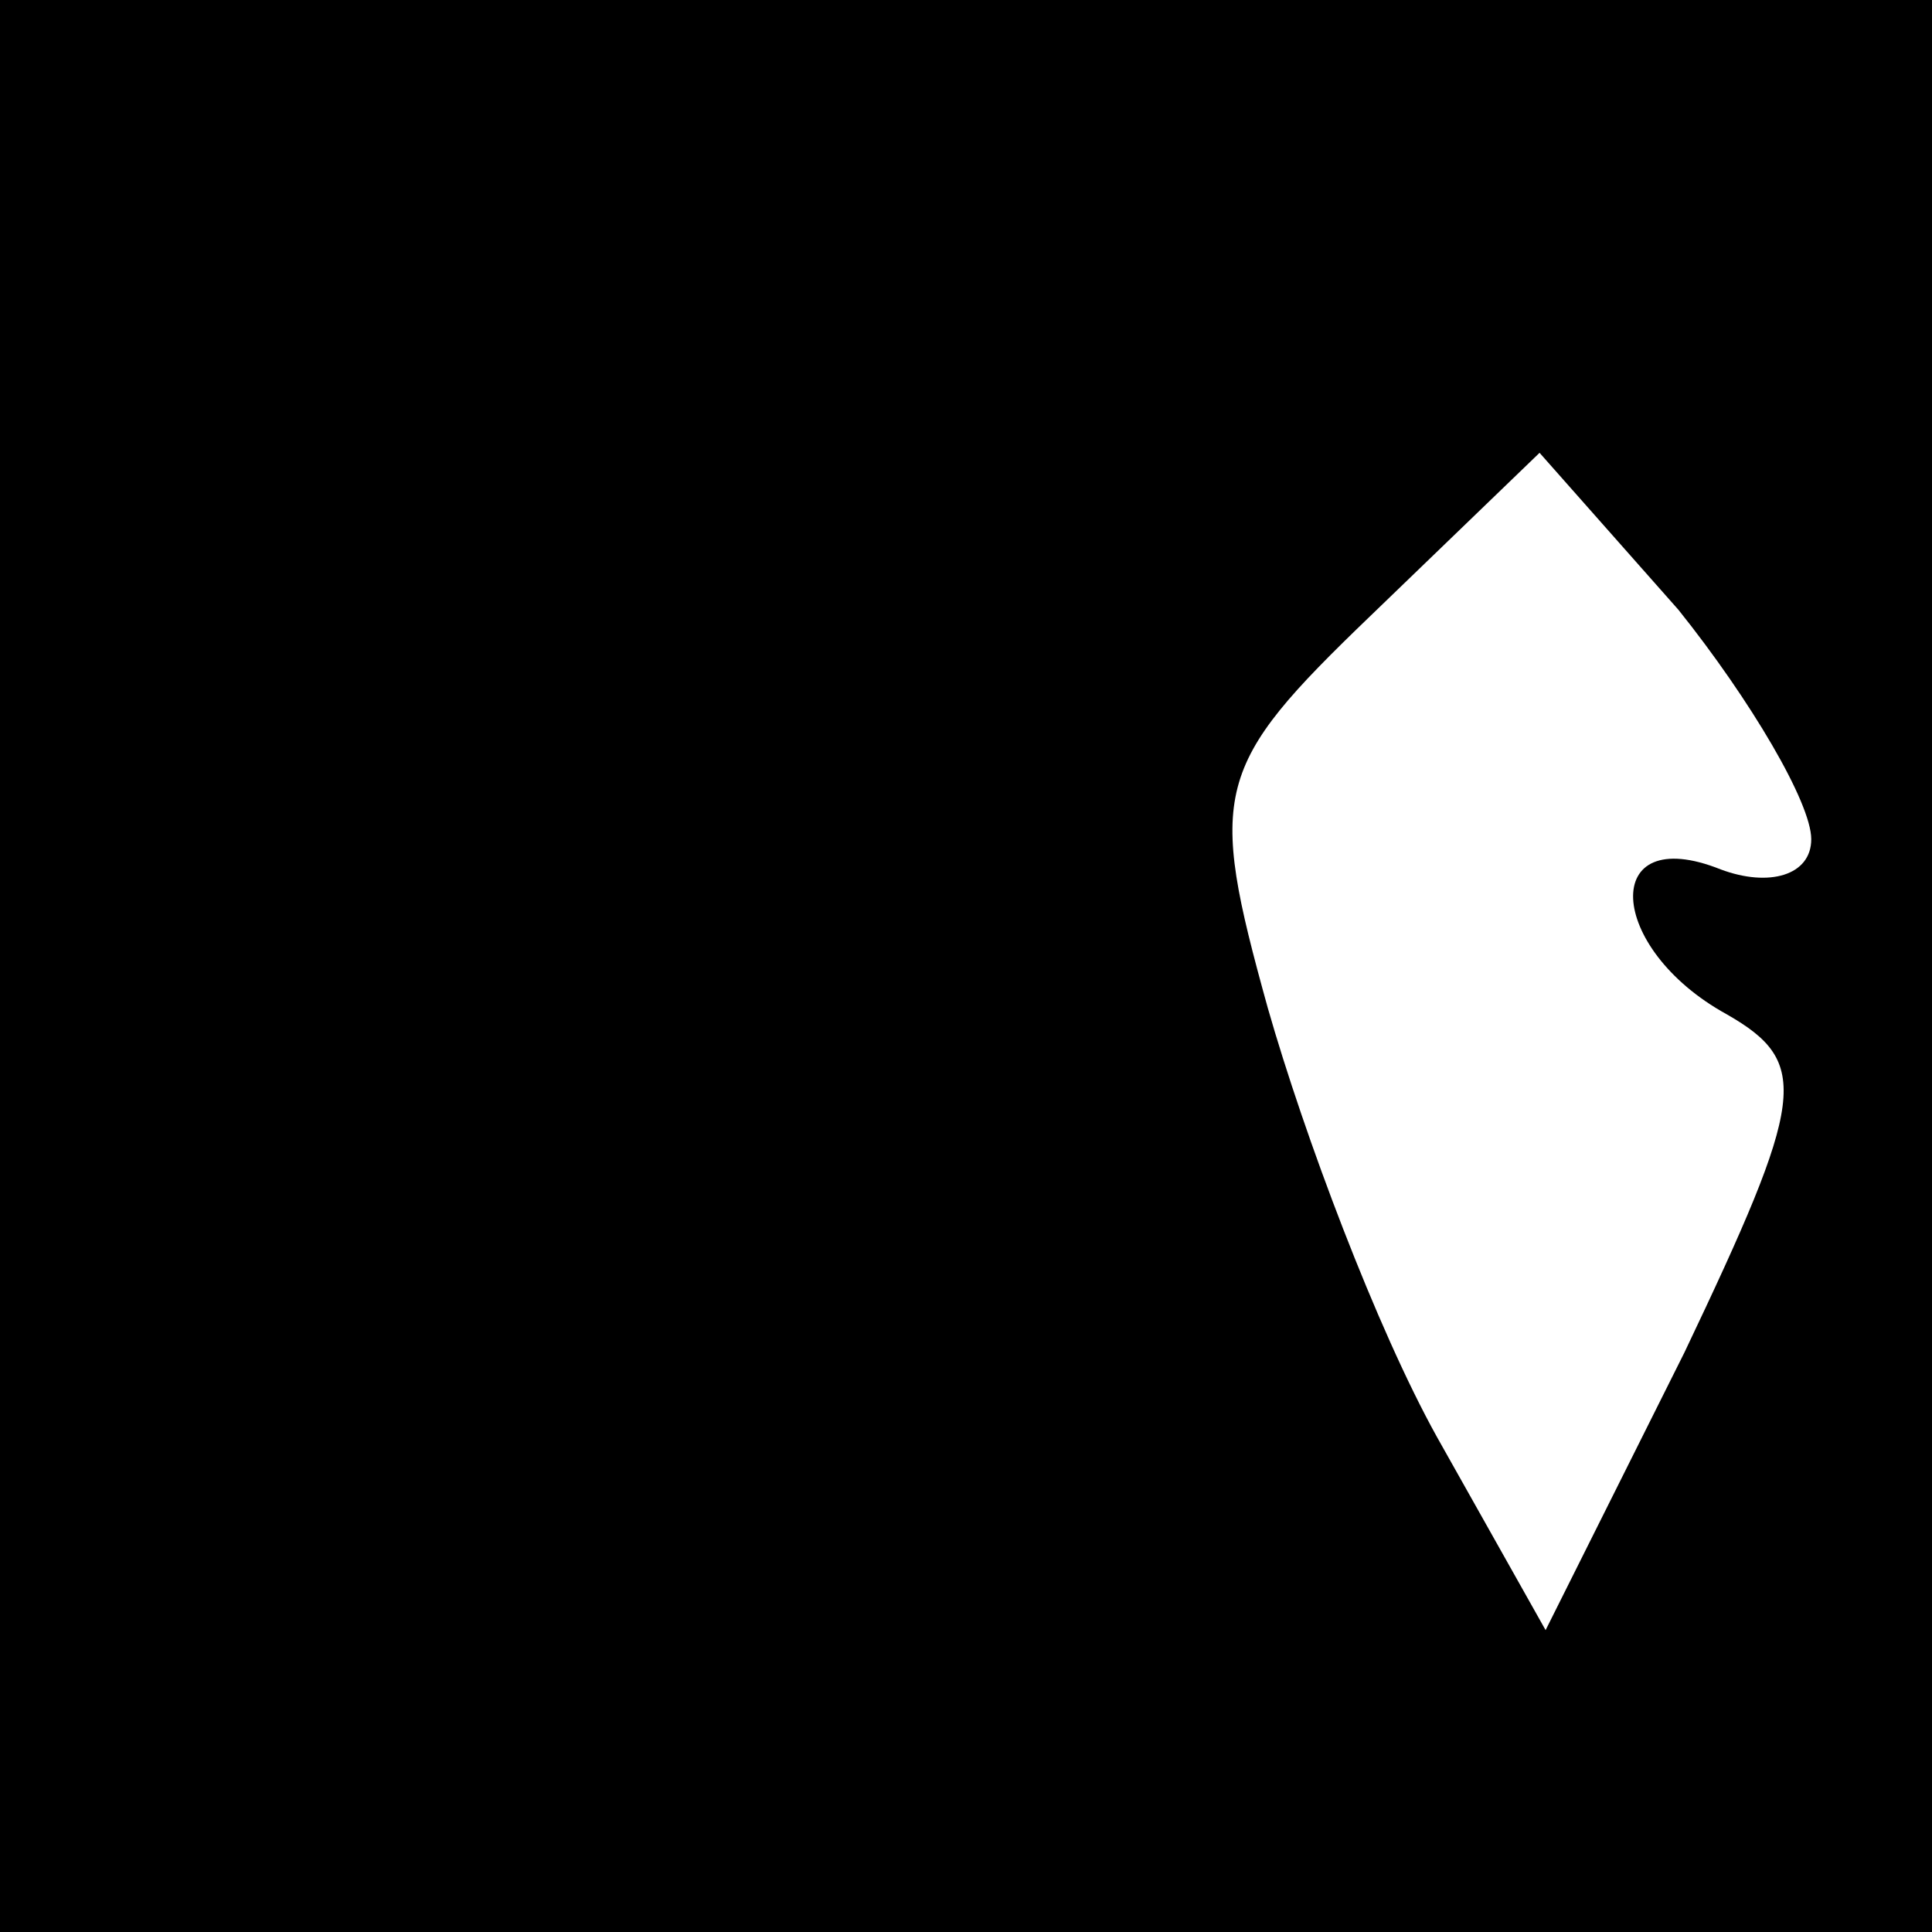 <?xml version="1.0" standalone="no"?>
<!DOCTYPE svg PUBLIC "-//W3C//DTD SVG 20010904//EN"
 "http://www.w3.org/TR/2001/REC-SVG-20010904/DTD/svg10.dtd">
<svg version="1.0" xmlns="http://www.w3.org/2000/svg"
 width="32pt" height="32pt" viewBox="0 0 32 32"
 preserveAspectRatio="xMidYMid meet">
<rect x="0" y="0" width="32" height="32" fill="#808080" stroke="none"/>
<g transform="translate(0,32) scale(0.1,-0.1)"
fill="#000000" stroke="none">
<path fill="#000000" stroke="none" d="M0 160 l0 -160 160 0 160 0 0 160 0
160 -160 0 -160 0 0 -160z"/>
<path fill="#ffffff" stroke="none" d="M300 181 c0 -6 -7 -8 -15 -5 -20 8 -19
-13 1 -24 14 -8 13 -14 -7 -56 l-23 -46 -18 32 c-10 18 -22 50 -28 71 -10 36
-9 40 17 65 l28 27 23 -26 c12 -15 22 -32 22 -38z"/>
</g>
</svg>
